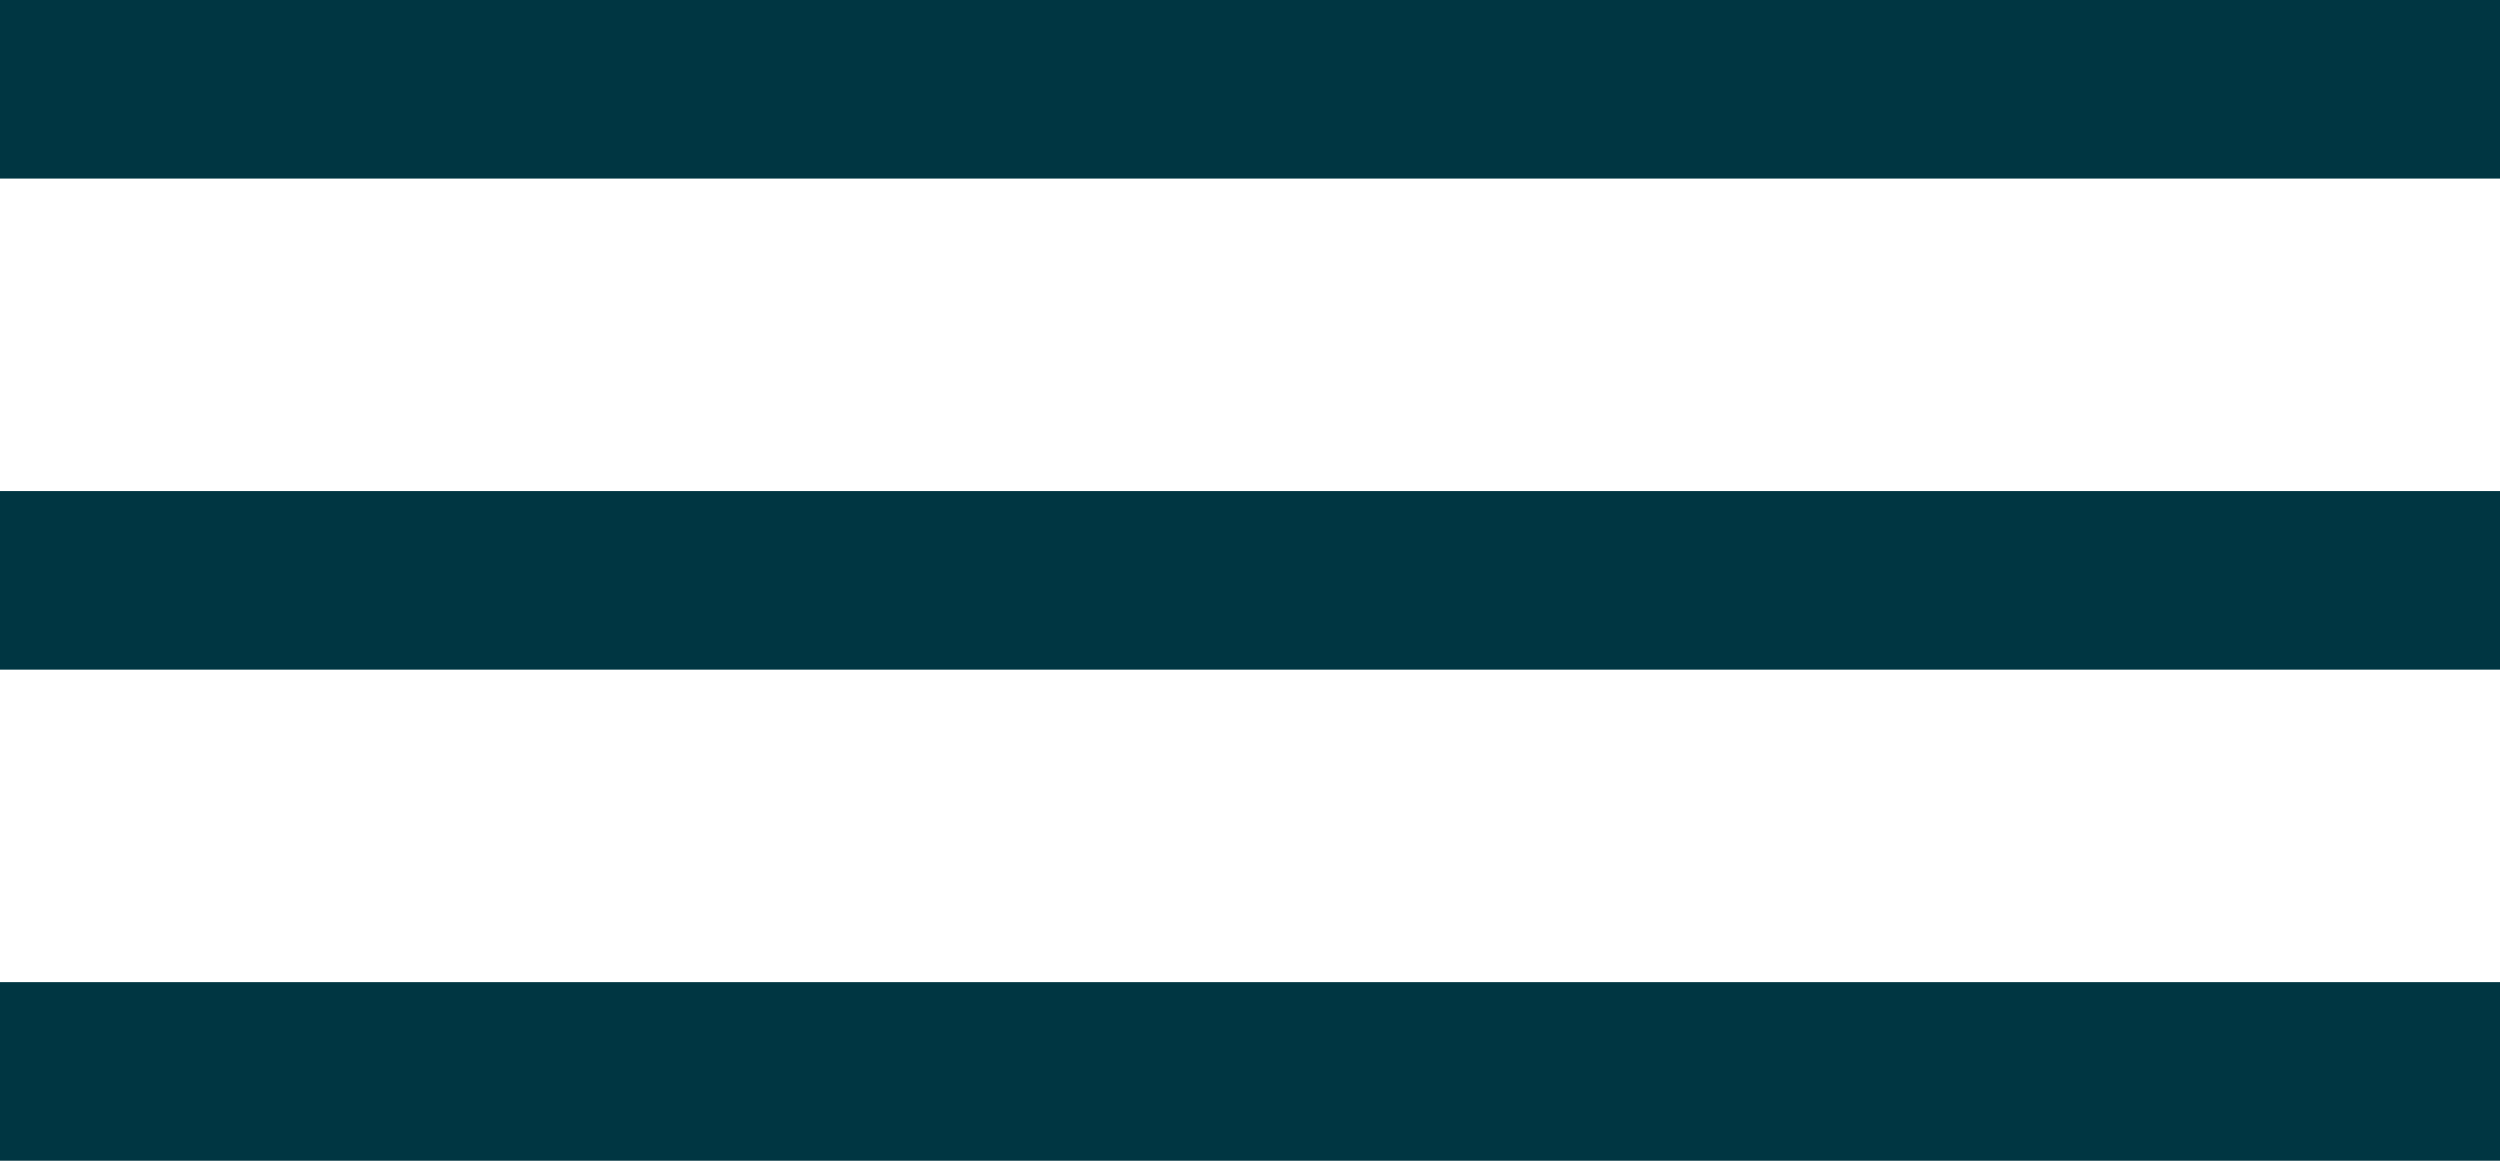 <svg xmlns="http://www.w3.org/2000/svg" width="28" height="13" viewBox="0 0 28 13">
  <g id="Group_3907" data-name="Group 3907" transform="translate(-173.5 -17.75)">
    <line id="Line_327" data-name="Line 327" x2="28" transform="translate(173.5 18.75)" fill="none" stroke="#003642" stroke-width="2"/>
    <line id="Line_328" data-name="Line 328" x2="28" transform="translate(173.5 24.25)" fill="none" stroke="#003642" stroke-width="2"/>
    <line id="Line_329" data-name="Line 329" x2="28" transform="translate(173.5 29.75)" fill="none" stroke="#003642" stroke-width="2"/>
  </g>
</svg>
